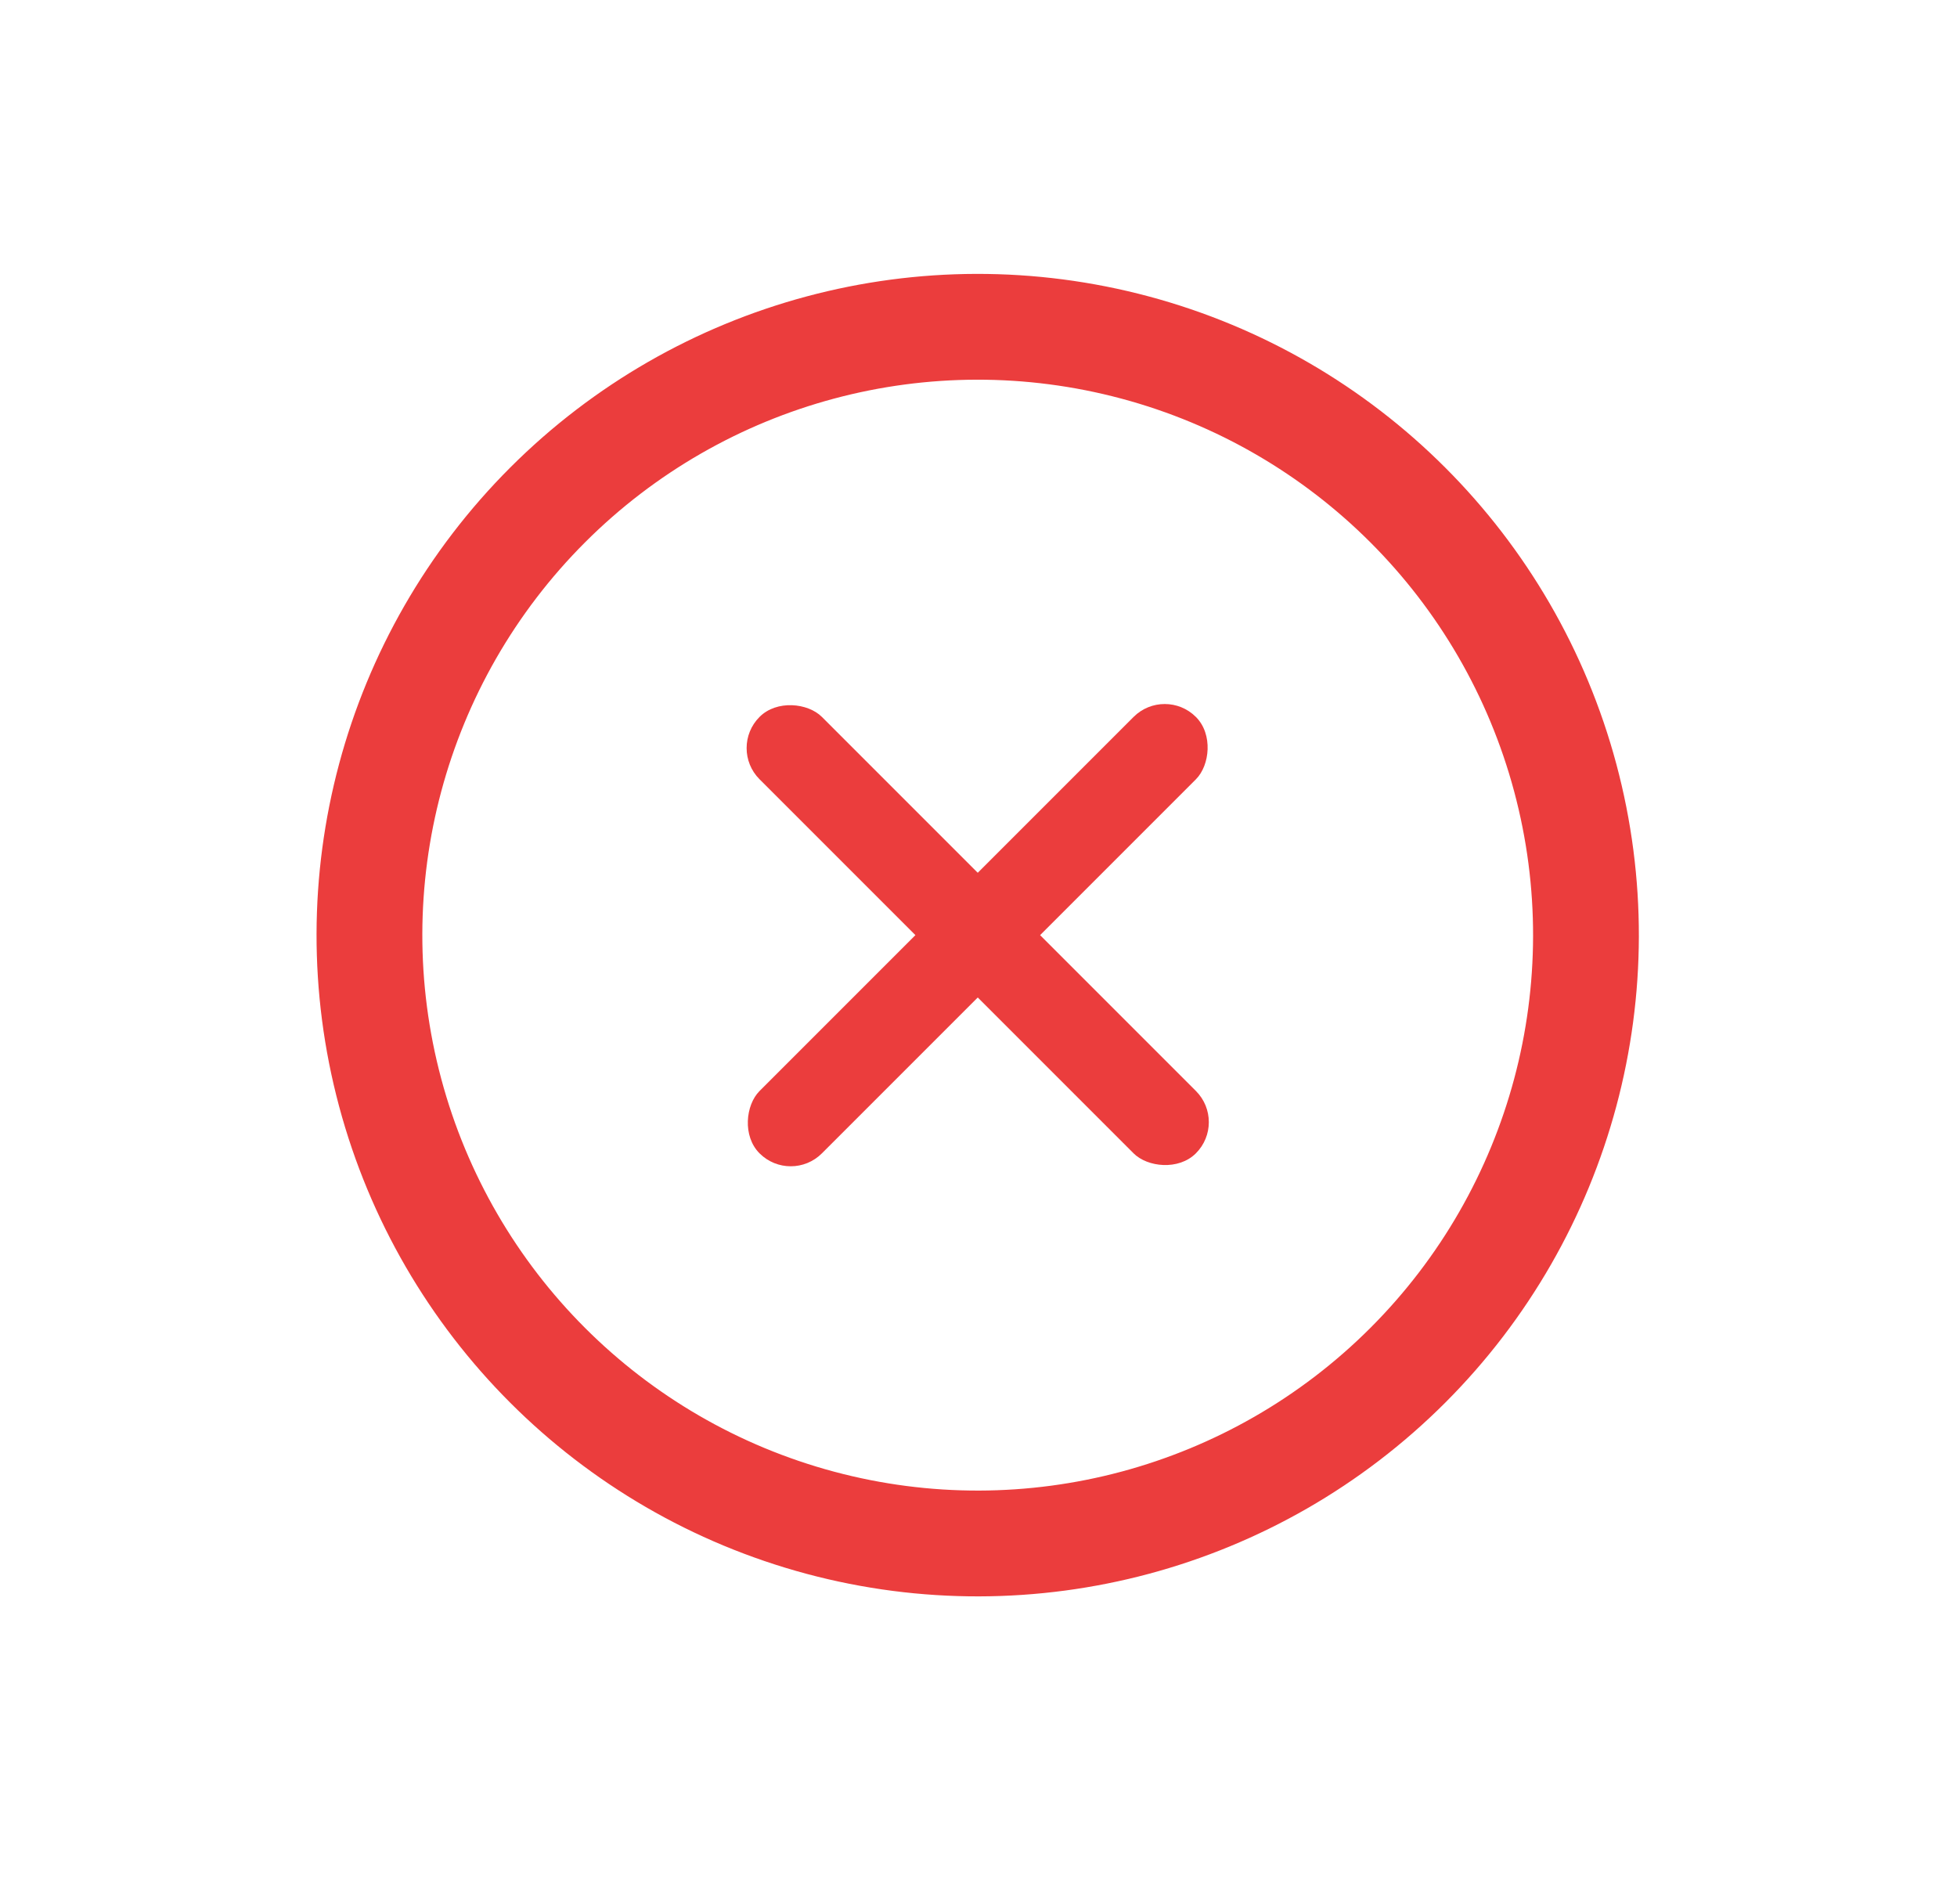 <svg width="37" height="36" viewBox="0 0 37 36" fill="none" xmlns="http://www.w3.org/2000/svg">
    <circle cx="18.485" cy="17.678" r="11.5" transform="rotate(45 18.485 17.678)" stroke="#EB3D3D" stroke-width="2"></circle>
    <rect x="22.021" y="12.964" width="1.667" height="11.667" rx="0.833" transform="rotate(45 22.021 12.964)" fill="#EB3D3D"></rect>
    <rect x="13.771" y="14.142" width="1.667" height="11.667" rx="0.833" transform="rotate(-45 13.771 14.142)" fill="#EB3D3D"></rect>
</svg>